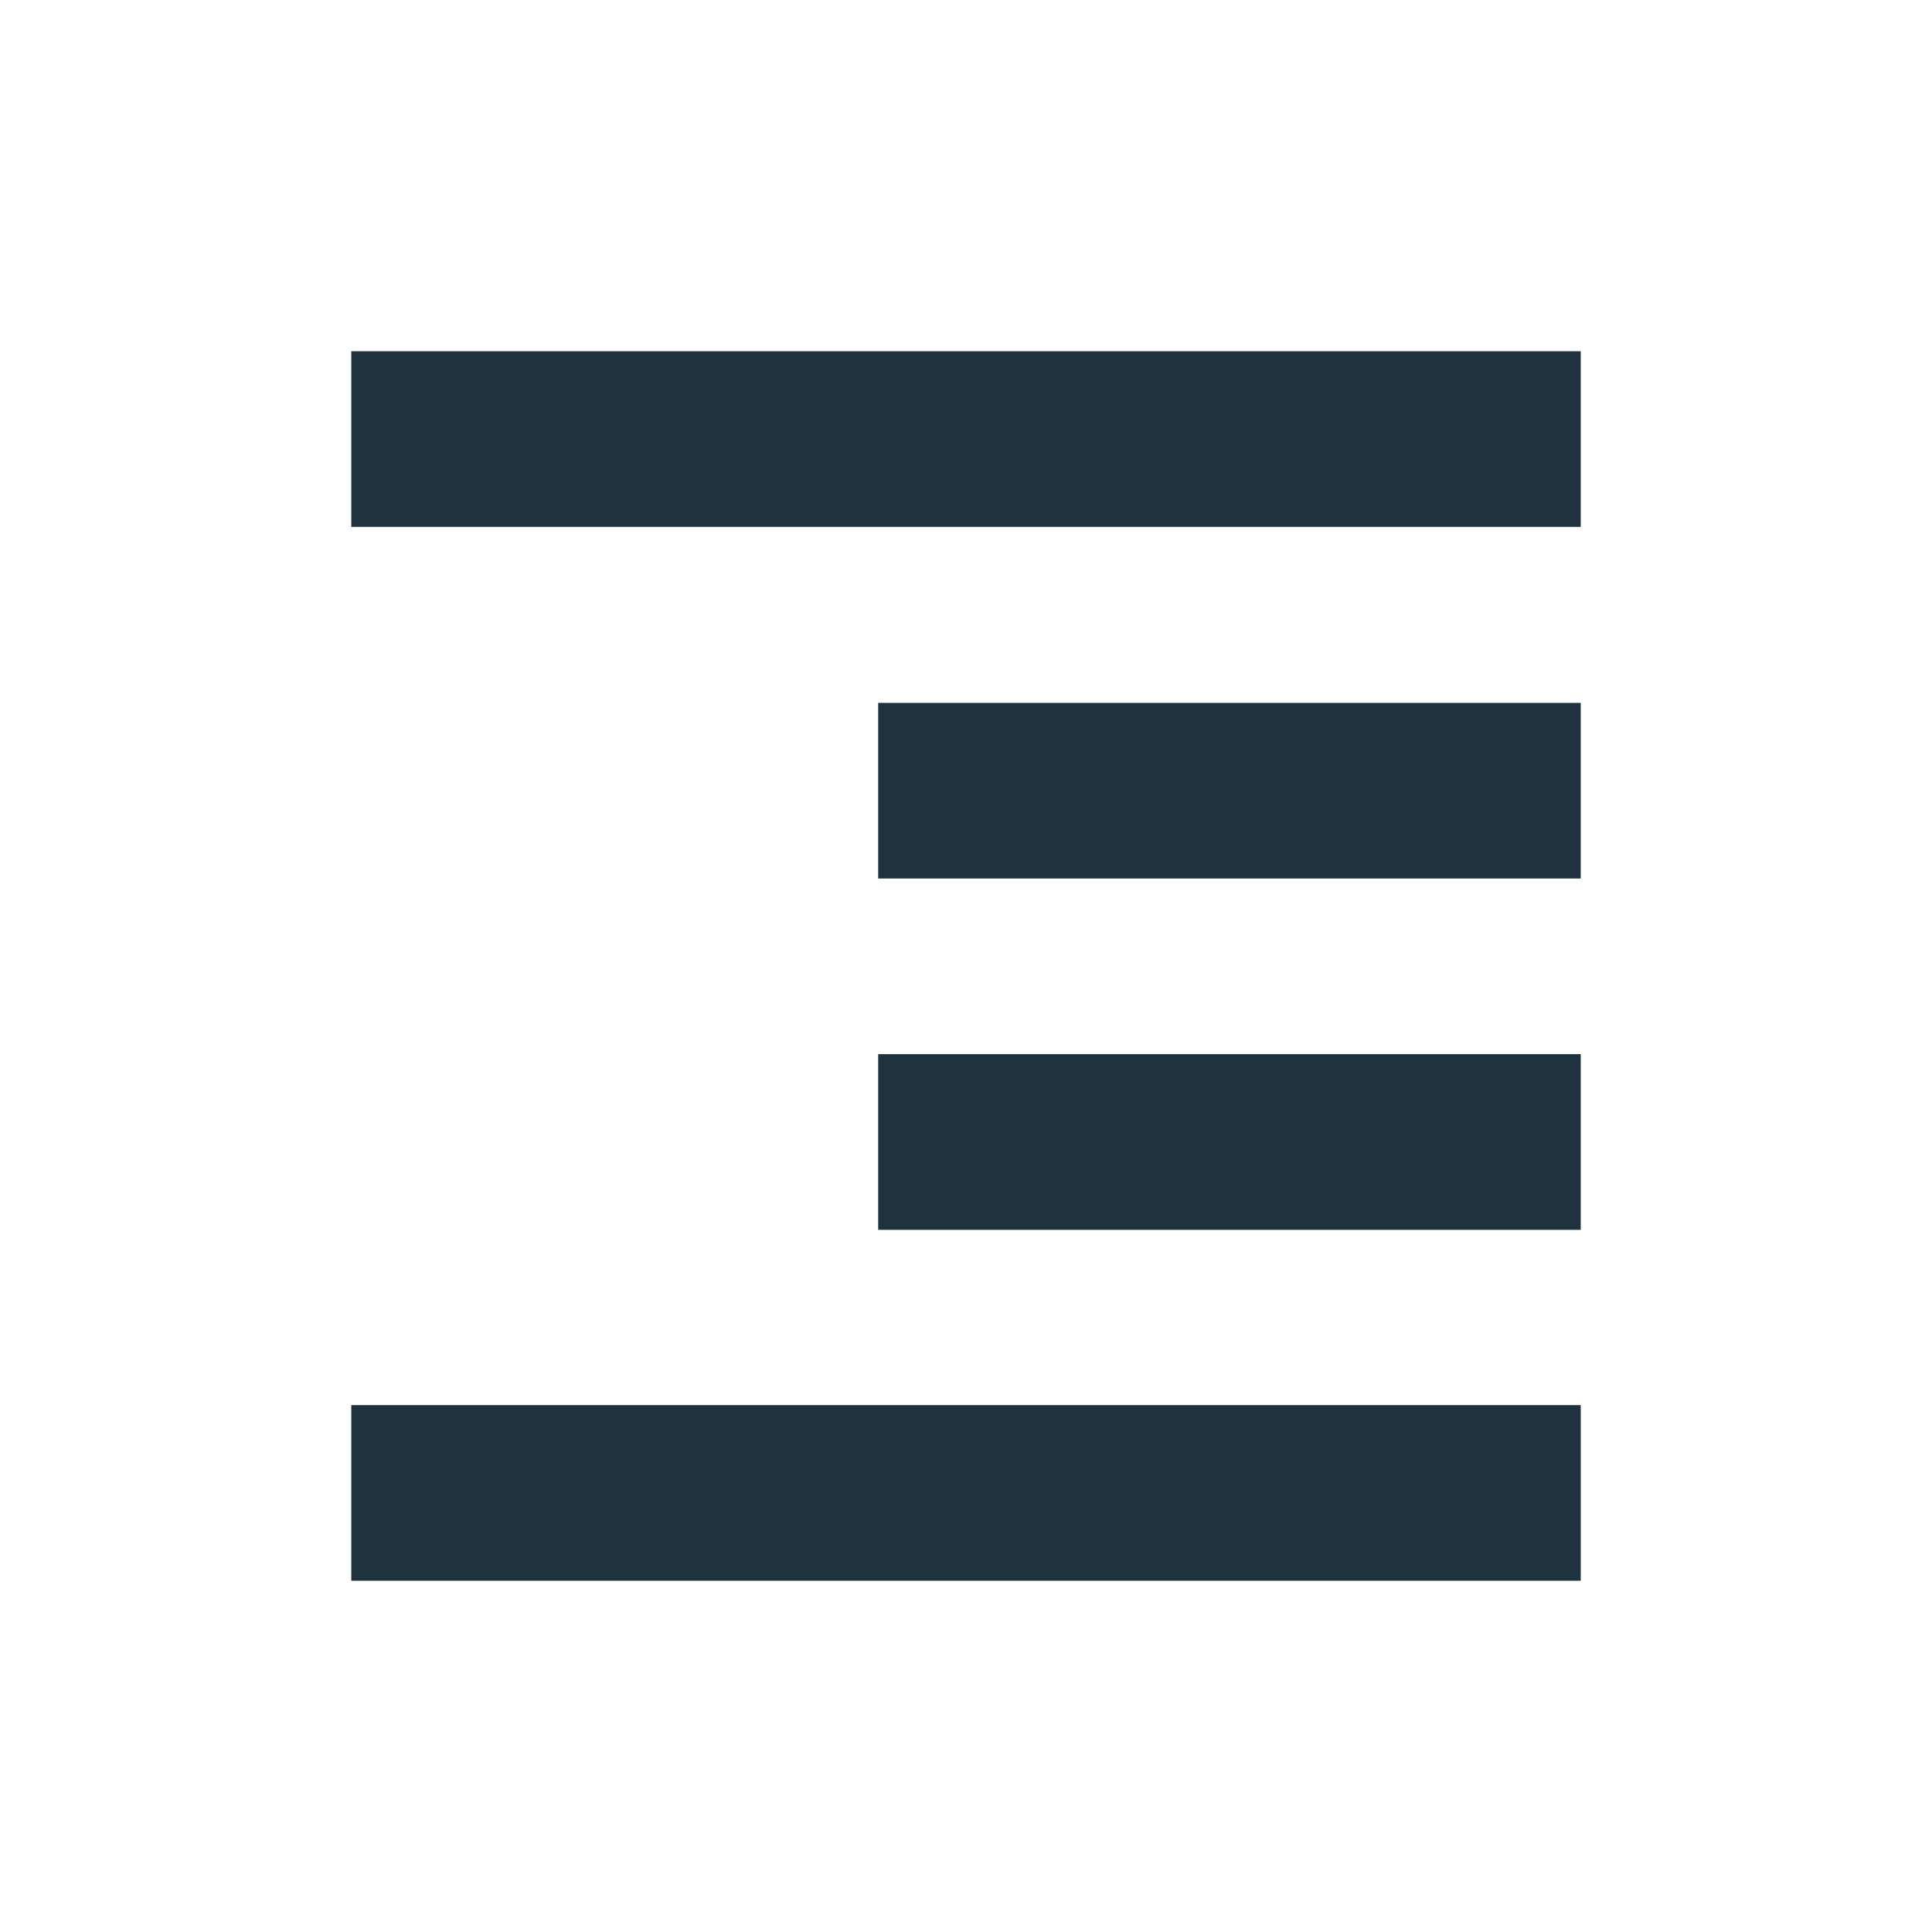<svg xmlns="http://www.w3.org/2000/svg" width="22" height="22" version="1.1" id="svg7"><defs id="defs3"><style type="text/css" id="current-color-scheme"></style></defs><path transform="translate(3 3)" d="M1 1v2h14V1H1zm6 4.004v2h8v-2H7zm0 4v2h8v-2H7zM1 13v2h14v-2H1z" id="path5" fill="currentColor" opacity="1" color="#1e333d"/></svg>